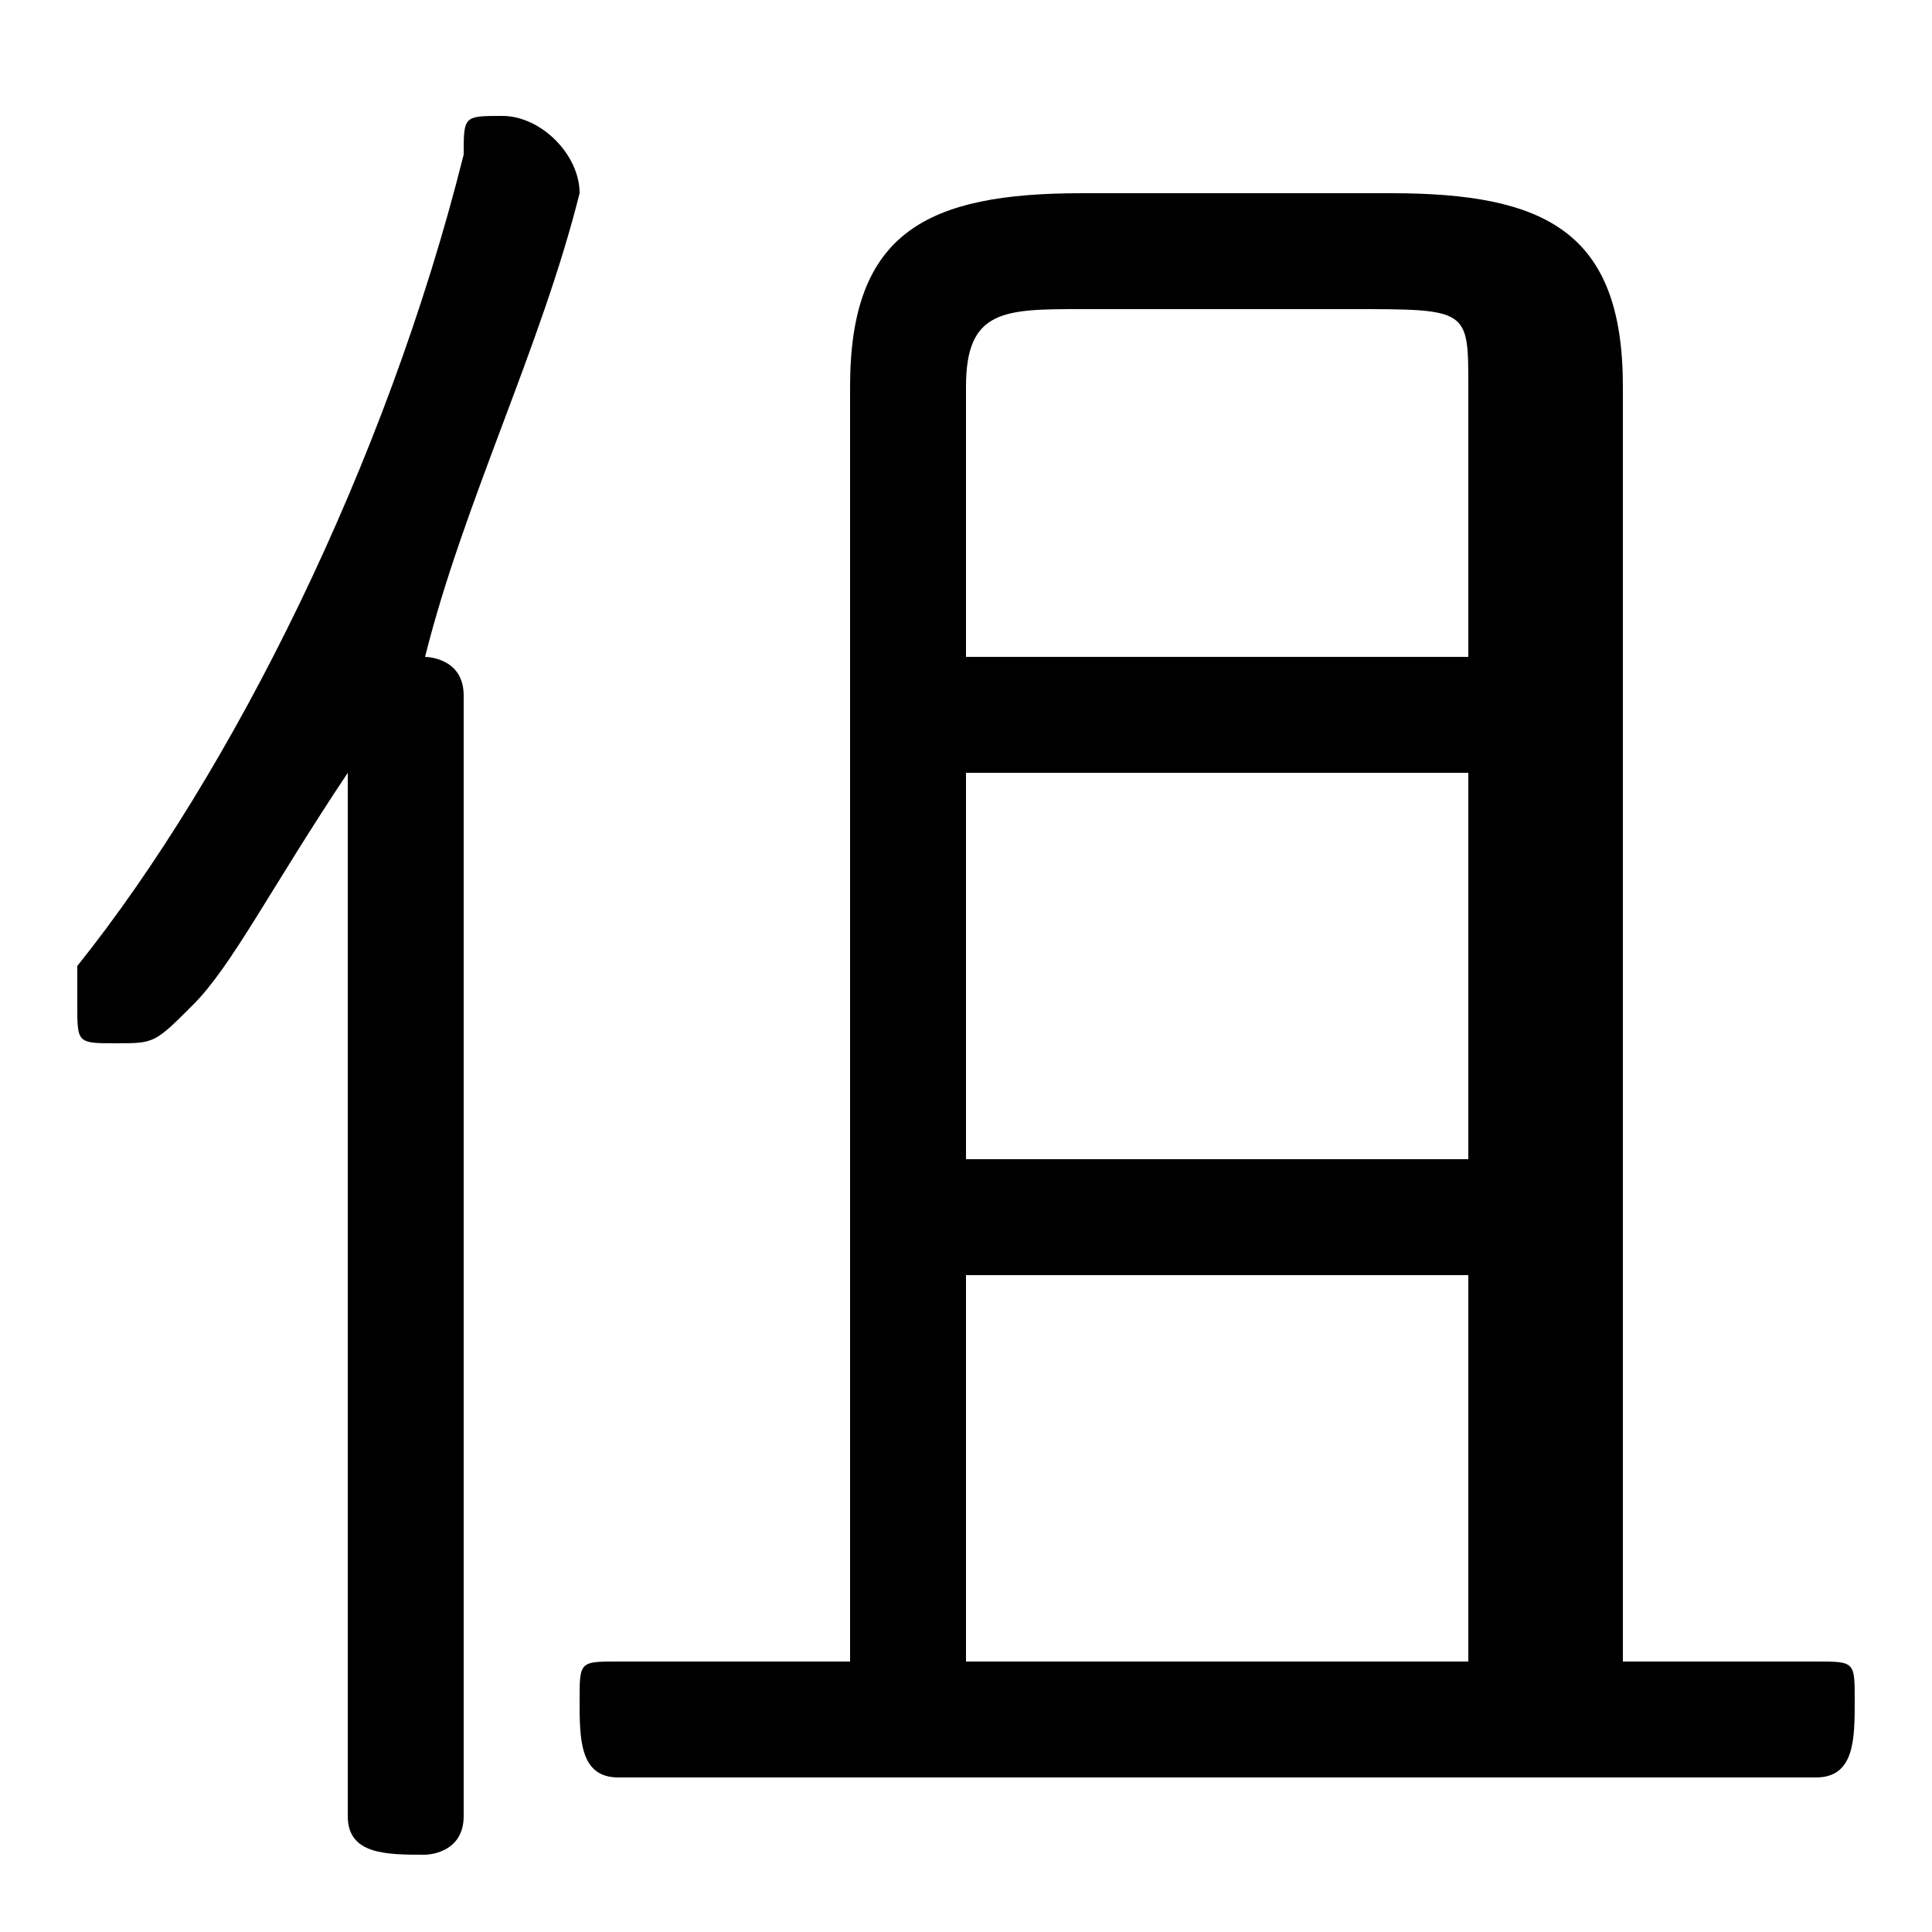 <svg xmlns="http://www.w3.org/2000/svg" viewBox="0 -44.0 50.0 50.0">
    <rect x="0" y="-44.0" width="50.0" height="50.0" fill="#808080" stroke="none"/>
    <g transform="scale(1, -1)">
        <!-- ボディの枠 -->
        <rect x="0" y="-6.0" width="50.0" height="50.0"
            stroke="white" fill="white"/>
        <!-- グリフ座標系の原点 -->
        <circle cx="0" cy="0" r="5" fill="white"/>
        <!-- グリフのアウトライン -->
        <g style="fill:black;stroke:#000000;stroke-width:0;stroke-linecap:round;stroke-linejoin:round;">
        <path d="M 42.0 1.0 L 42.0 34.0 C 42.0 38.0 40.0 39.0 36.0 39.0 L 28.0 39.0 C 24.0 39.0 22.0 38.0 22.0 34.0 L 22.0 1.0 L 16.0 1.0 C 15.0 1.0 15.0 1.0 15.0 -0.0 C 15.0 -1.0 15.0 -2.0 16.0 -2.0 L 47.0 -2.0 C 48.0 -2.0 48.0 -1.0 48.0 -0.0 C 48.0 1.0 48.0 1.0 47.0 1.0 Z M 38.0 1.0 L 25.0 1.0 L 25.0 11.0 L 38.0 11.0 Z M 25.0 24.0 L 38.0 24.0 L 38.0 14.0 L 25.0 14.0 Z M 38.0 27.0 L 25.0 27.0 L 25.0 34.0 C 25.0 36.0 26.0 36.0 28.0 36.0 L 35.0 36.0 C 38.0 36.0 38.0 36.0 38.0 34.0 Z M 11.0 27.0 C 12.0 31.0 14.0 35.0 15.0 39.0 C 15.0 39.0 15.0 39.0 15.0 39.0 C 15.0 40.0 14.0 41.0 13.0 41.0 C 12.0 41.0 12.0 41.0 12.0 40.0 C 10.0 32.0 6.0 24.0 2.0 19.0 C 2.0 19.0 2.0 19.0 2.0 18.0 C 2.0 17.0 2.0 17.0 3.0 17.0 C 4.0 17.0 4.0 17.0 5.0 18.0 C 6.0 19.0 7.0 21.0 9.0 24.0 L 9.0 -3.0 C 9.0 -4.0 10.0 -4.0 11.0 -4.0 C 11.0 -4.0 12.0 -4.0 12.0 -3.0 L 12.0 26.0 C 12.0 27.0 11.0 27.0 11.0 27.0 Z"/>
    </g>
    </g>
</svg>
